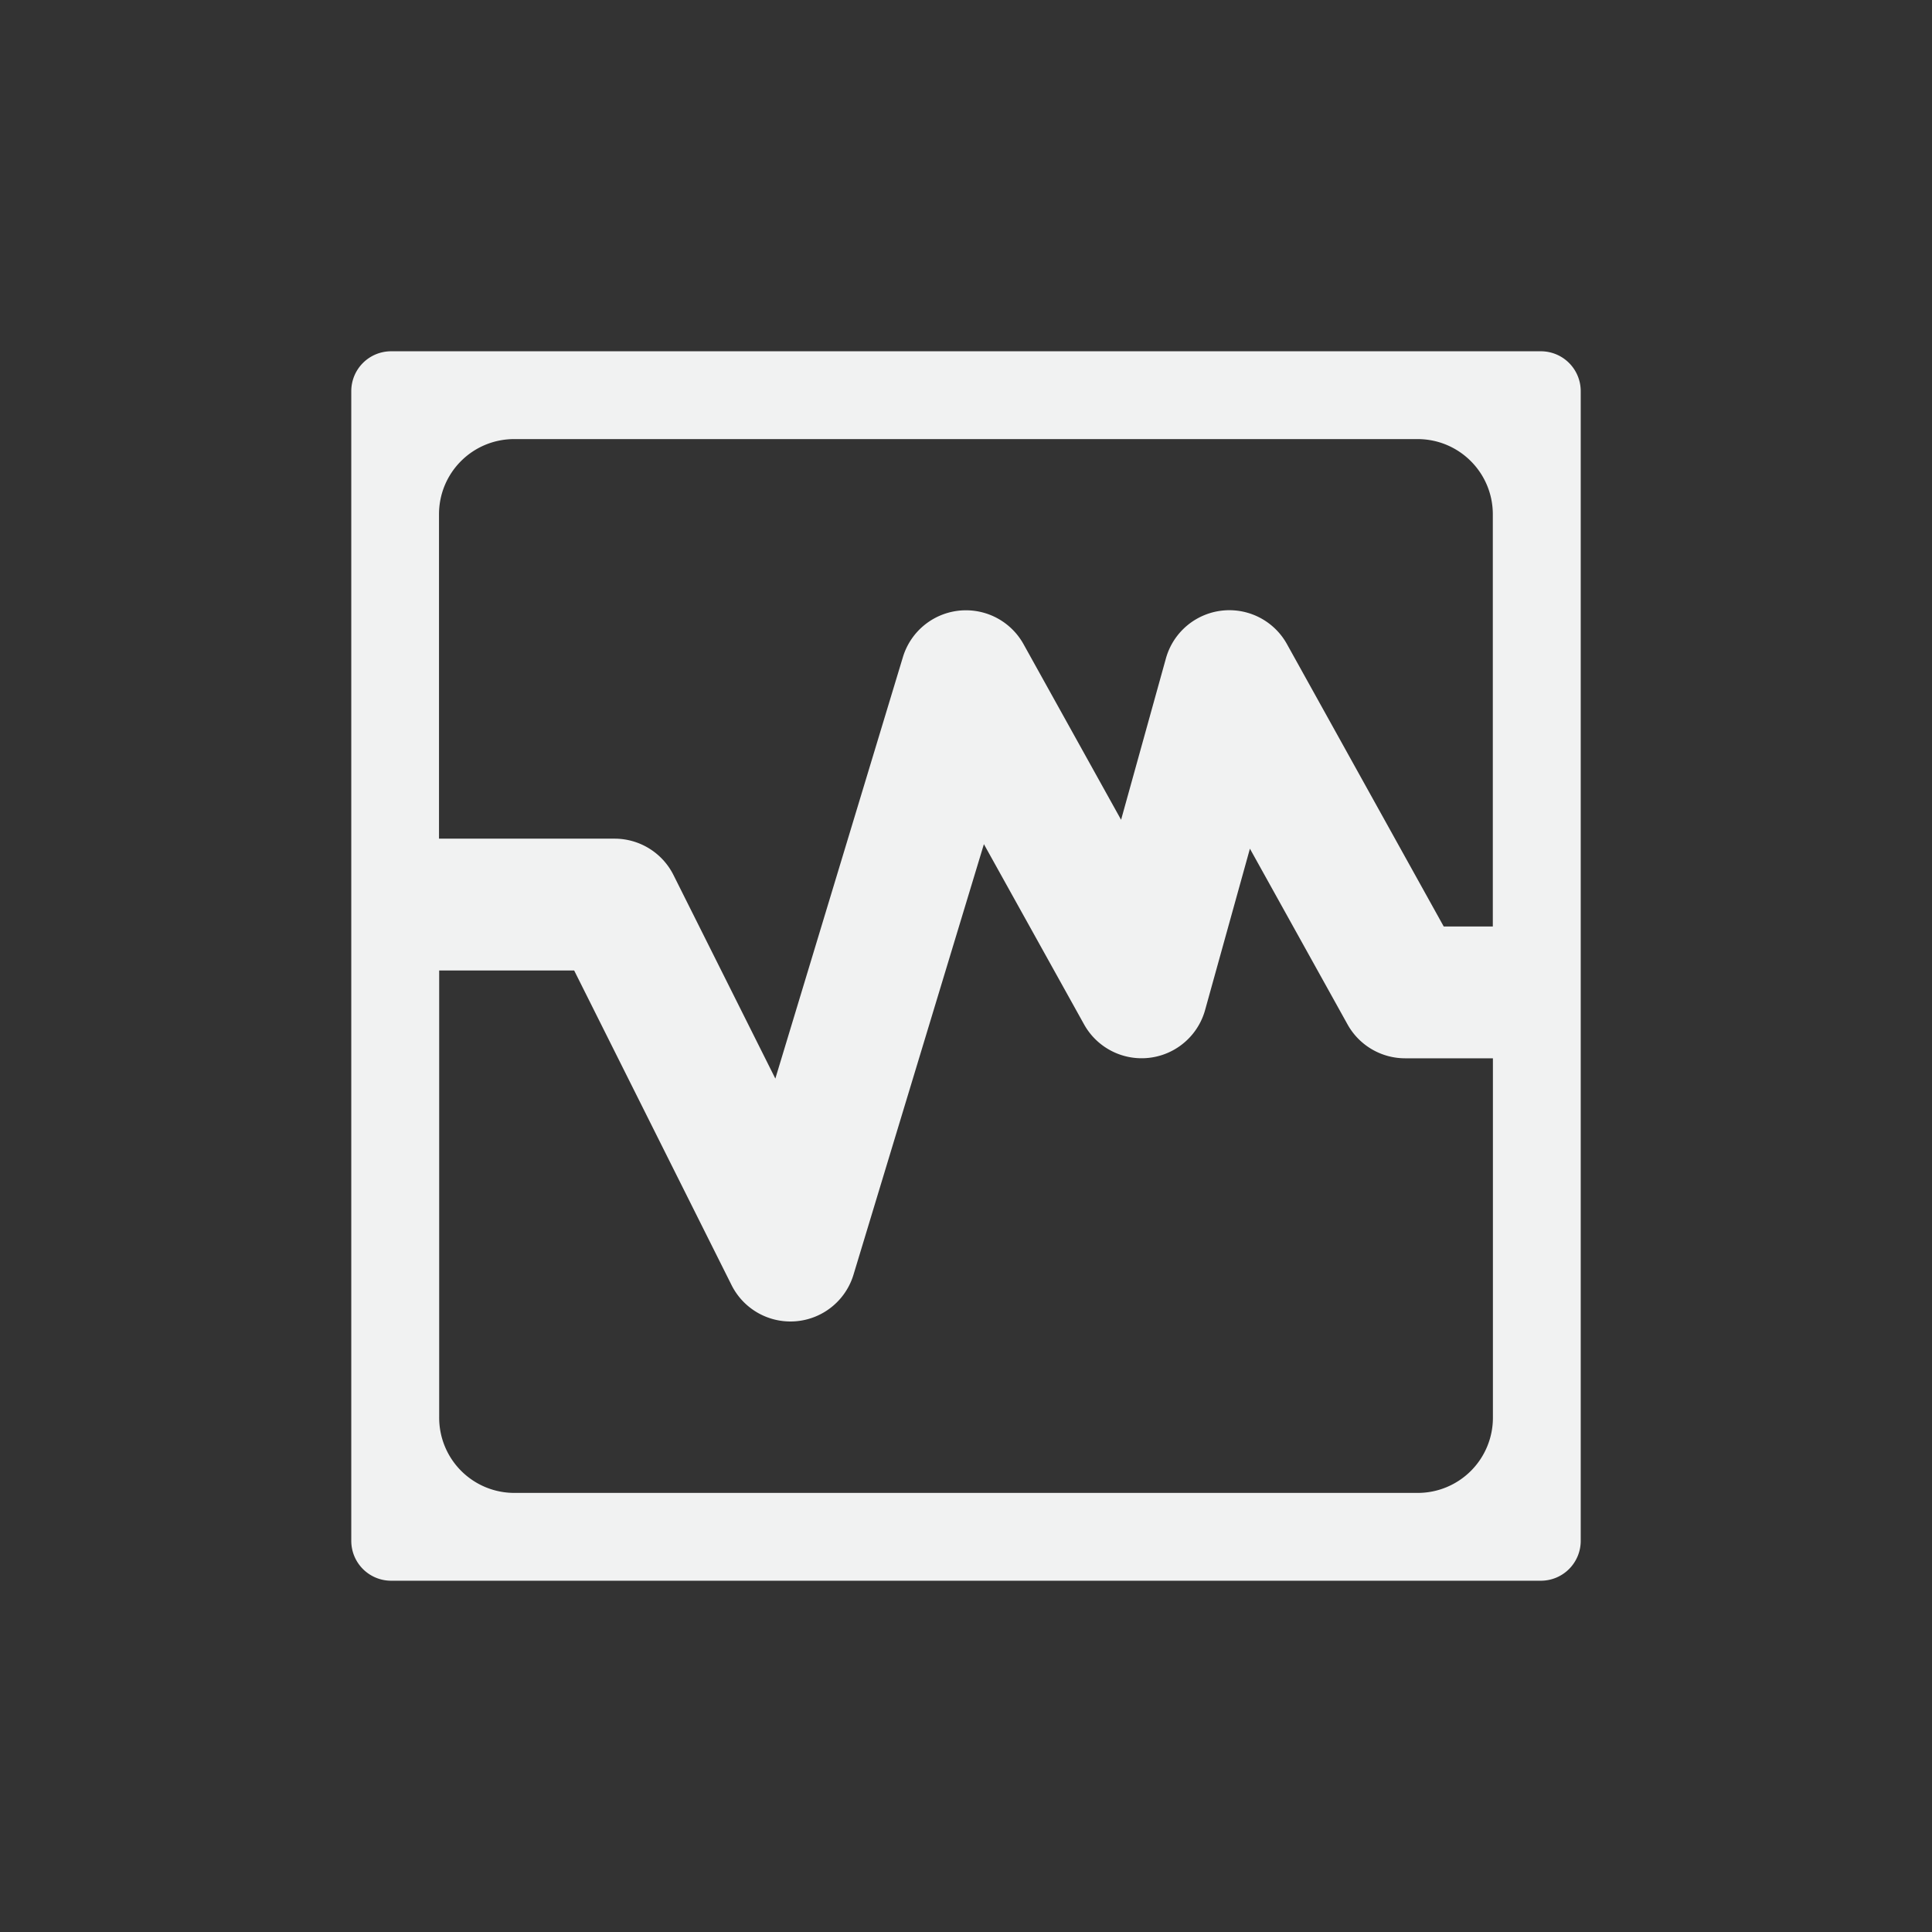 <?xml version="1.0" encoding="UTF-8"?>
<!--Part of Monotone: https://github.com/sixsixfive/Monotone, released under cc-by-sa_v4-->
<svg version="1.1" viewBox="-3 -3 22 22" xmlns="http://www.w3.org/2000/svg">
<rect x="-3" y="-3" width="22" height="22" fill="#333333" stroke="none"/>
<path d="m1.455 1c-0.252 0-0.455 0.203-0.455 0.455v13.09c0 0.252 0.203 0.455 0.455 0.455h13.09c0.252 0 0.455-0.203 0.455-0.455v-13.09c0-0.252-0.203-0.455-0.455-0.455h-13.09zm1.402 1h10.285c0.474 0 0.857 0.383 0.857 0.857v4.693h-0.559l-1.785-3.215a0.75 0.75 0 0 0-1.379 0.164l-0.51 1.836-1.111-2a0.75 0.75 0 0 0-0.684-0.385 0.75 0.75 0 0 0-0.689 0.531l-1.453 4.801-1.16-2.318a0.75 0.75 0 0 0-0.67-0.414h-2v-3.693c0-0.474 0.382-0.857 0.857-0.857zm5.346 4.611 1.141 2.053a0.75 0.75 0 0 0 1.379-0.164l0.51-1.836 1.111 2a0.75 0.75 0 0 0 0.656 0.387h1v4.092a0.856 0.856 0 0 1-0.857 0.857h-10.285a0.856 0.856 0 0 1-0.857-0.857v-5.092h1.537l1.793 3.584a0.75 0.75 0 0 0 1.387-0.117l1.486-4.906z" style="fill:#f1f2f2;font-feature-settings:normal;font-variant-alternates:normal;font-variant-caps:normal;font-variant-ligatures:normal;font-variant-numeric:normal;font-variant-position:normal;isolation:auto;mix-blend-mode:normal;shape-padding:0;text-decoration-color:#000;text-decoration-line:none;text-decoration-style:solid;text-indent:0;text-orientation:mixed;text-transform:none"/>
</svg>
